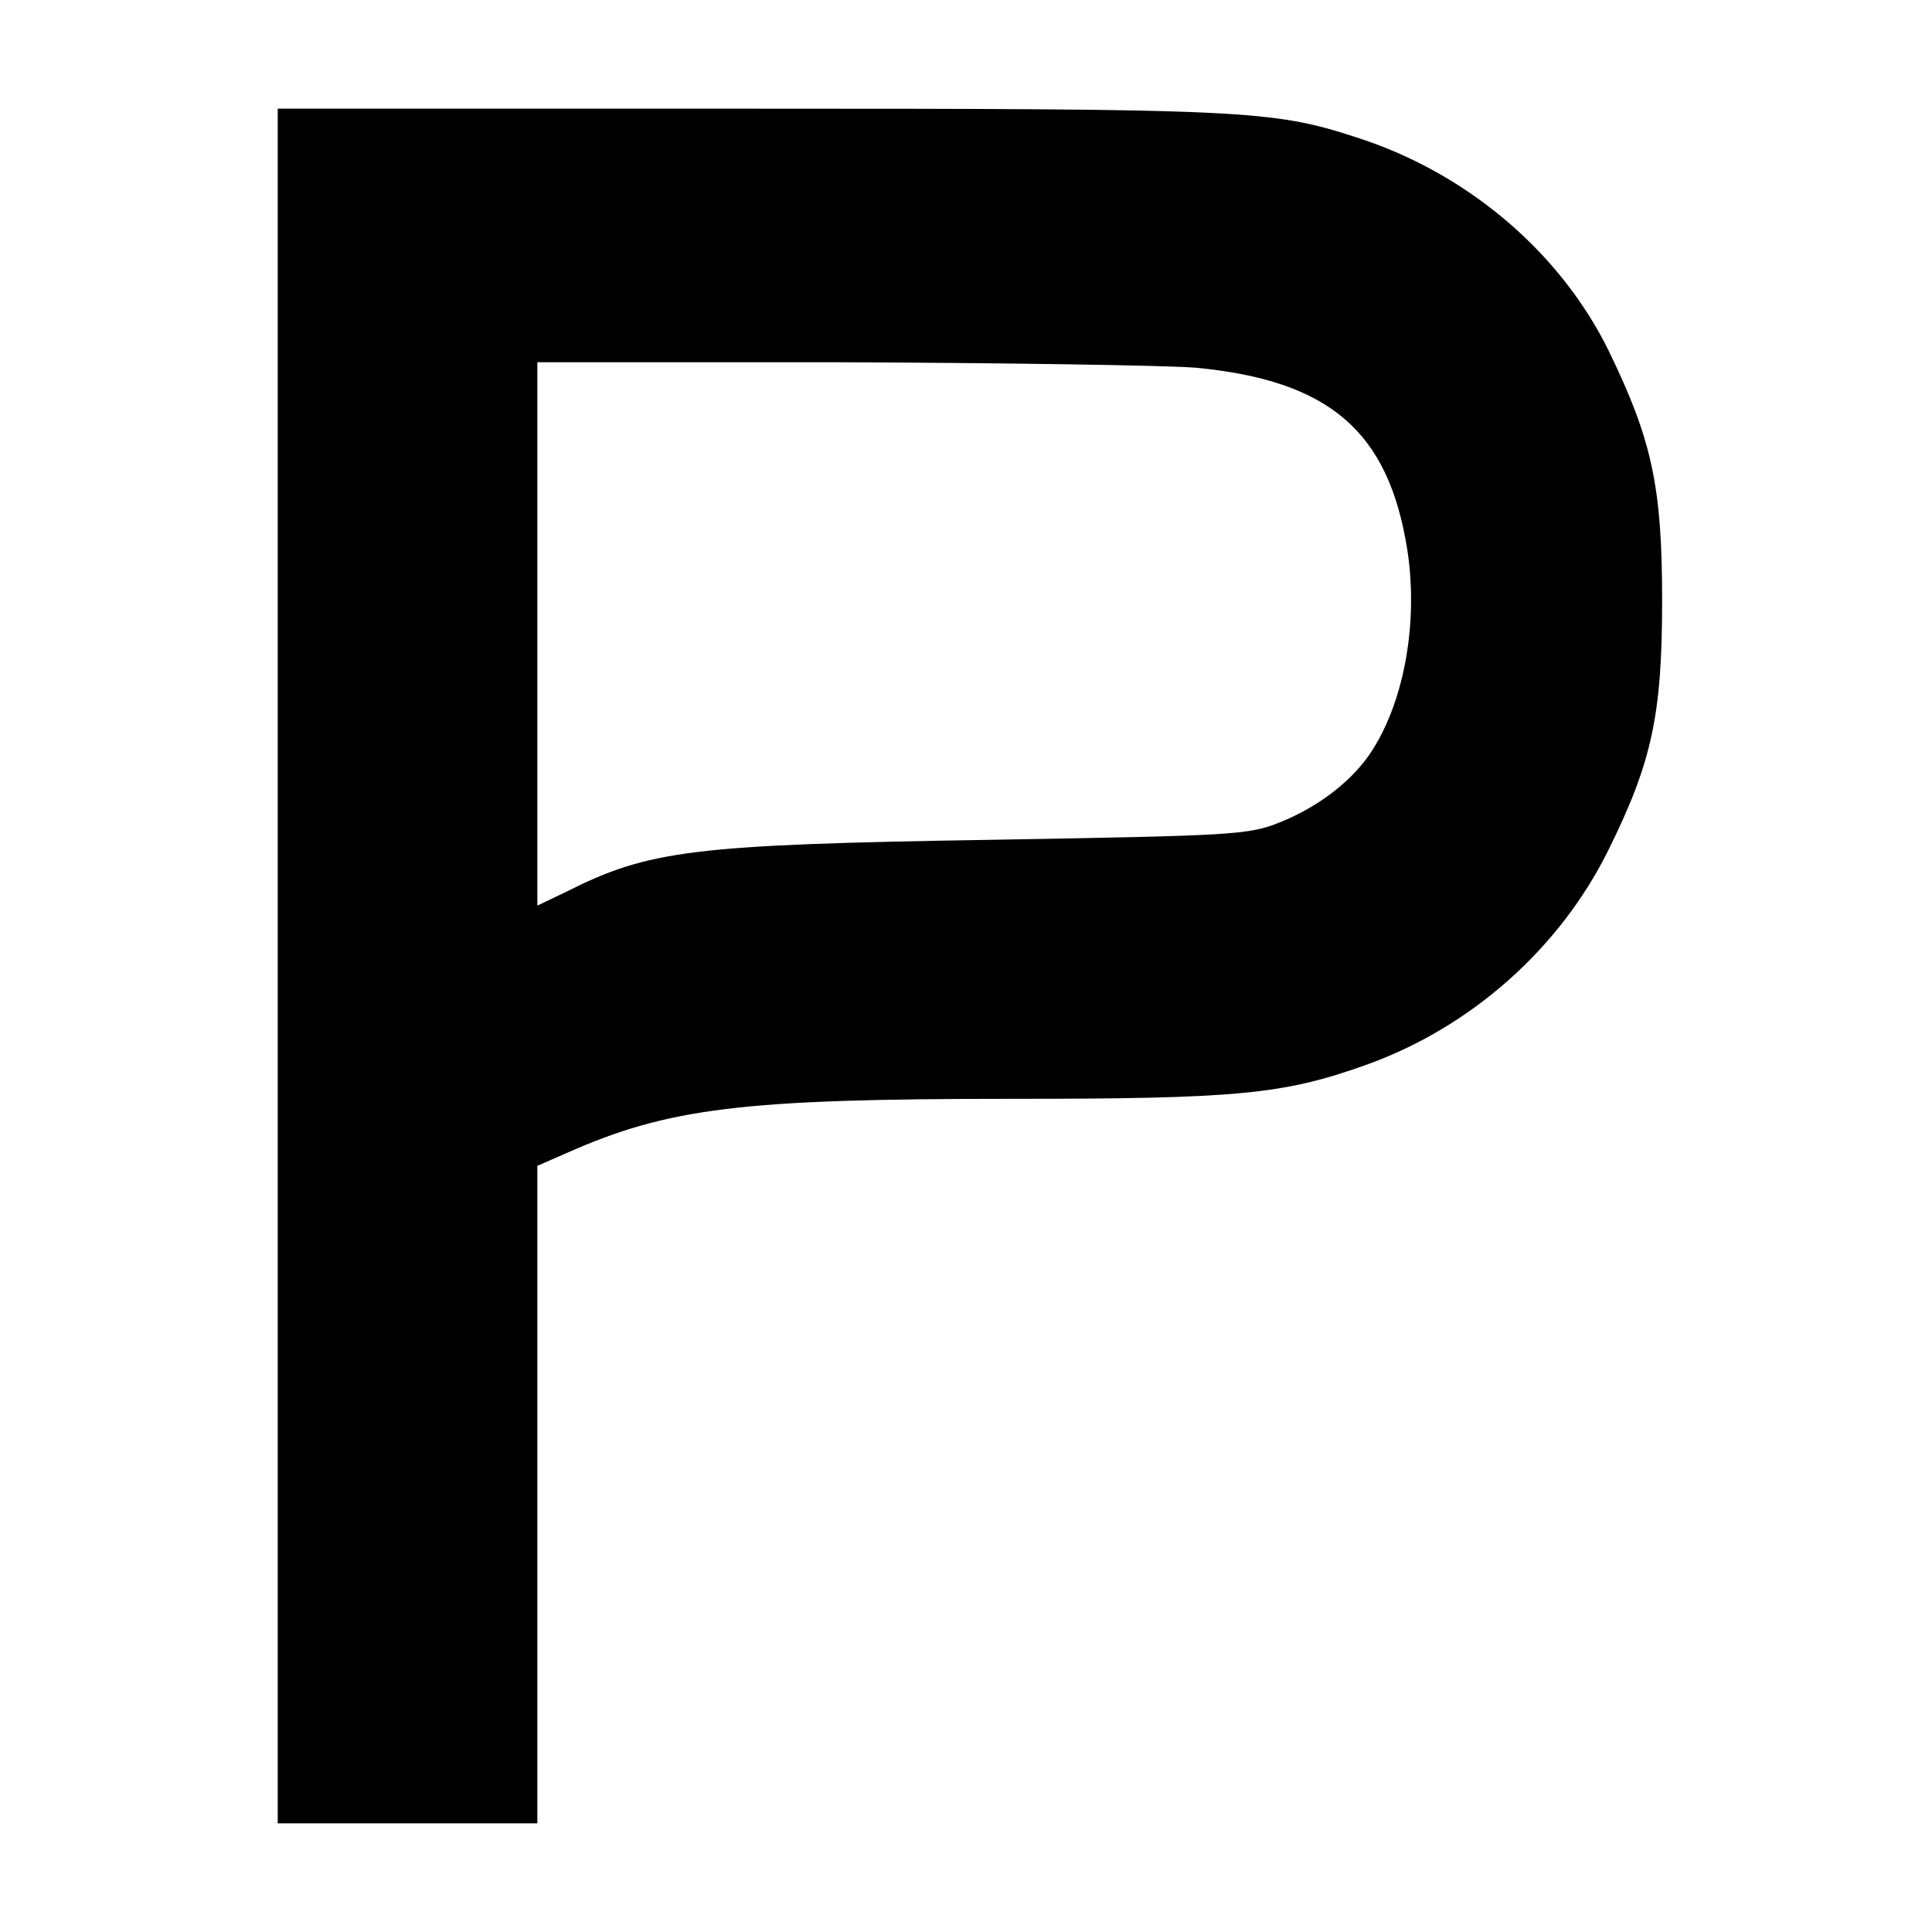 <?xml version="1.0" standalone="no"?>
<!DOCTYPE svg PUBLIC "-//W3C//DTD SVG 20010904//EN"
 "http://www.w3.org/TR/2001/REC-SVG-20010904/DTD/svg10.dtd">
<svg version="1.0" xmlns="http://www.w3.org/2000/svg"
 width="320pt" height="320pt" viewBox="0 0 320 320"
 preserveAspectRatio="xMidYMid meet">
<g transform="translate(0,320) scale(0.1,-0.1)"
fill="#000000" stroke="none">
<path d="M460 1600 l0 -1420 215 0 215 0 0 545 0 544 48 21 c169 75 291 90
736 90 374 0 451 7 588 56 174 62 322 193 403 358 71 144 88 222 88 411 0 190
-17 267 -89 415 -81 164 -236 295 -419 353 -138 45 -188 47 -1006 47 l-779 0
0 -1420z m1520 991 c222 -21 320 -105 351 -302 18 -117 -4 -246 -57 -330 -31
-50 -89 -95 -154 -121 -52 -21 -76 -22 -480 -29 -493 -8 -565 -17 -702 -86
l-48 -23 0 450 0 450 498 0 c273 -1 540 -5 592 -9z"/>
</g>
</svg>
